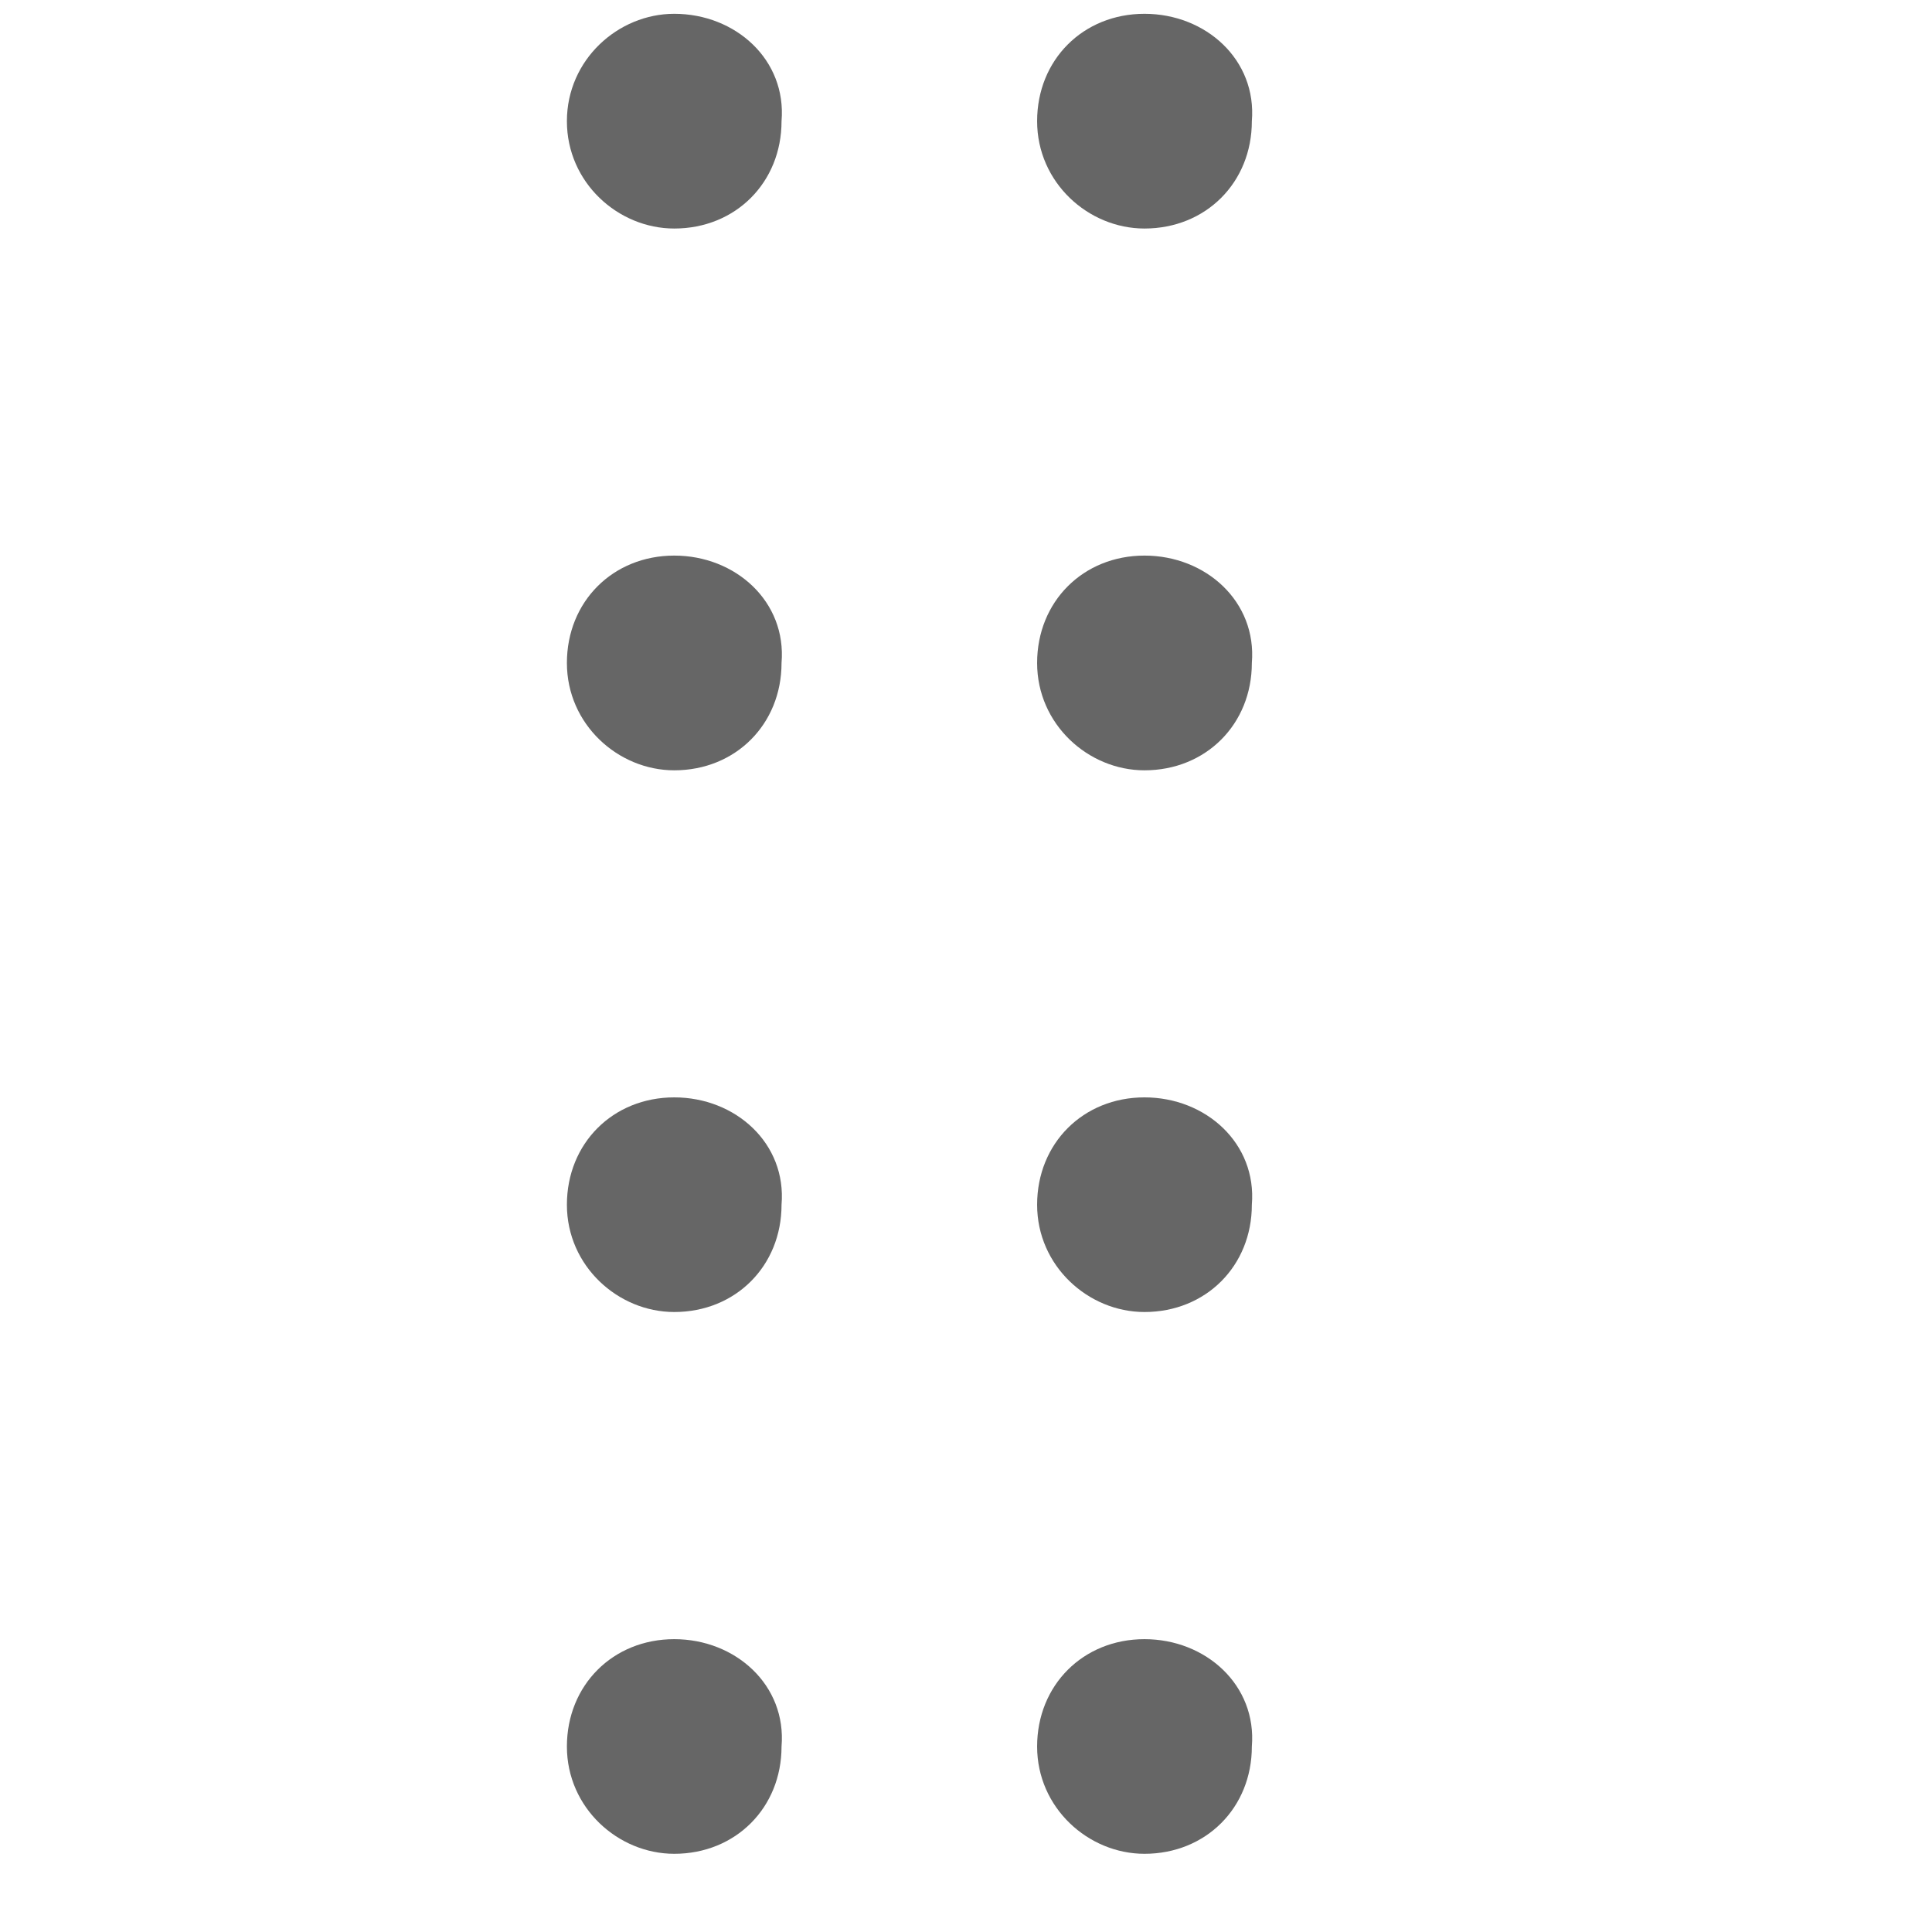 <svg width="21" height="21" viewBox="0 0 21 21" fill="none" xmlns="http://www.w3.org/2000/svg">
<g clip-path="url(#clip0_5841_16797)">
<path d="M12.44 0.15C11.773 0.15 11.273 0.65 11.273 1.317C11.273 1.984 11.829 2.484 12.44 2.484C13.107 2.484 13.607 1.984 13.607 1.317C13.662 0.65 13.107 0.15 12.44 0.15ZM12.44 6.039C11.773 6.039 11.273 6.539 11.273 7.206C11.273 7.873 11.829 8.373 12.44 8.373C13.107 8.373 13.607 7.873 13.607 7.206C13.662 6.539 13.107 6.039 12.44 6.039ZM12.44 11.928C11.773 11.928 11.273 12.428 11.273 13.095C11.273 13.761 11.829 14.261 12.44 14.261C13.107 14.261 13.607 13.761 13.607 13.095C13.662 12.428 13.107 11.928 12.44 11.928ZM12.44 17.817C11.773 17.817 11.273 18.317 11.273 18.984C11.273 19.65 11.829 20.15 12.44 20.15C13.107 20.15 13.607 19.65 13.607 18.984C13.662 18.317 13.107 17.817 12.44 17.817ZM7.329 0.15C6.718 0.15 6.162 0.65 6.162 1.317C6.162 1.984 6.718 2.484 7.329 2.484C7.995 2.484 8.495 1.984 8.495 1.317C8.551 0.65 7.995 0.15 7.329 0.15ZM7.329 6.039C6.662 6.039 6.162 6.539 6.162 7.206C6.162 7.873 6.718 8.373 7.329 8.373C7.995 8.373 8.495 7.873 8.495 7.206C8.551 6.539 7.995 6.039 7.329 6.039ZM7.329 11.928C6.662 11.928 6.162 12.428 6.162 13.095C6.162 13.761 6.718 14.261 7.329 14.261C7.995 14.261 8.495 13.761 8.495 13.095C8.551 12.428 7.995 11.928 7.329 11.928ZM7.329 17.817C6.662 17.817 6.162 18.317 6.162 18.984C6.162 19.65 6.718 20.15 7.329 20.15C7.995 20.15 8.495 19.65 8.495 18.984C8.551 18.317 7.995 17.817 7.329 17.817Z" fill="#666666"/>
</g>
<defs>
<clipPath id="clip0_5841_16797">
<rect width="20" height="20" fill="white" transform="translate(0.051 0.15)"/>
</clipPath>
</defs>
</svg>
